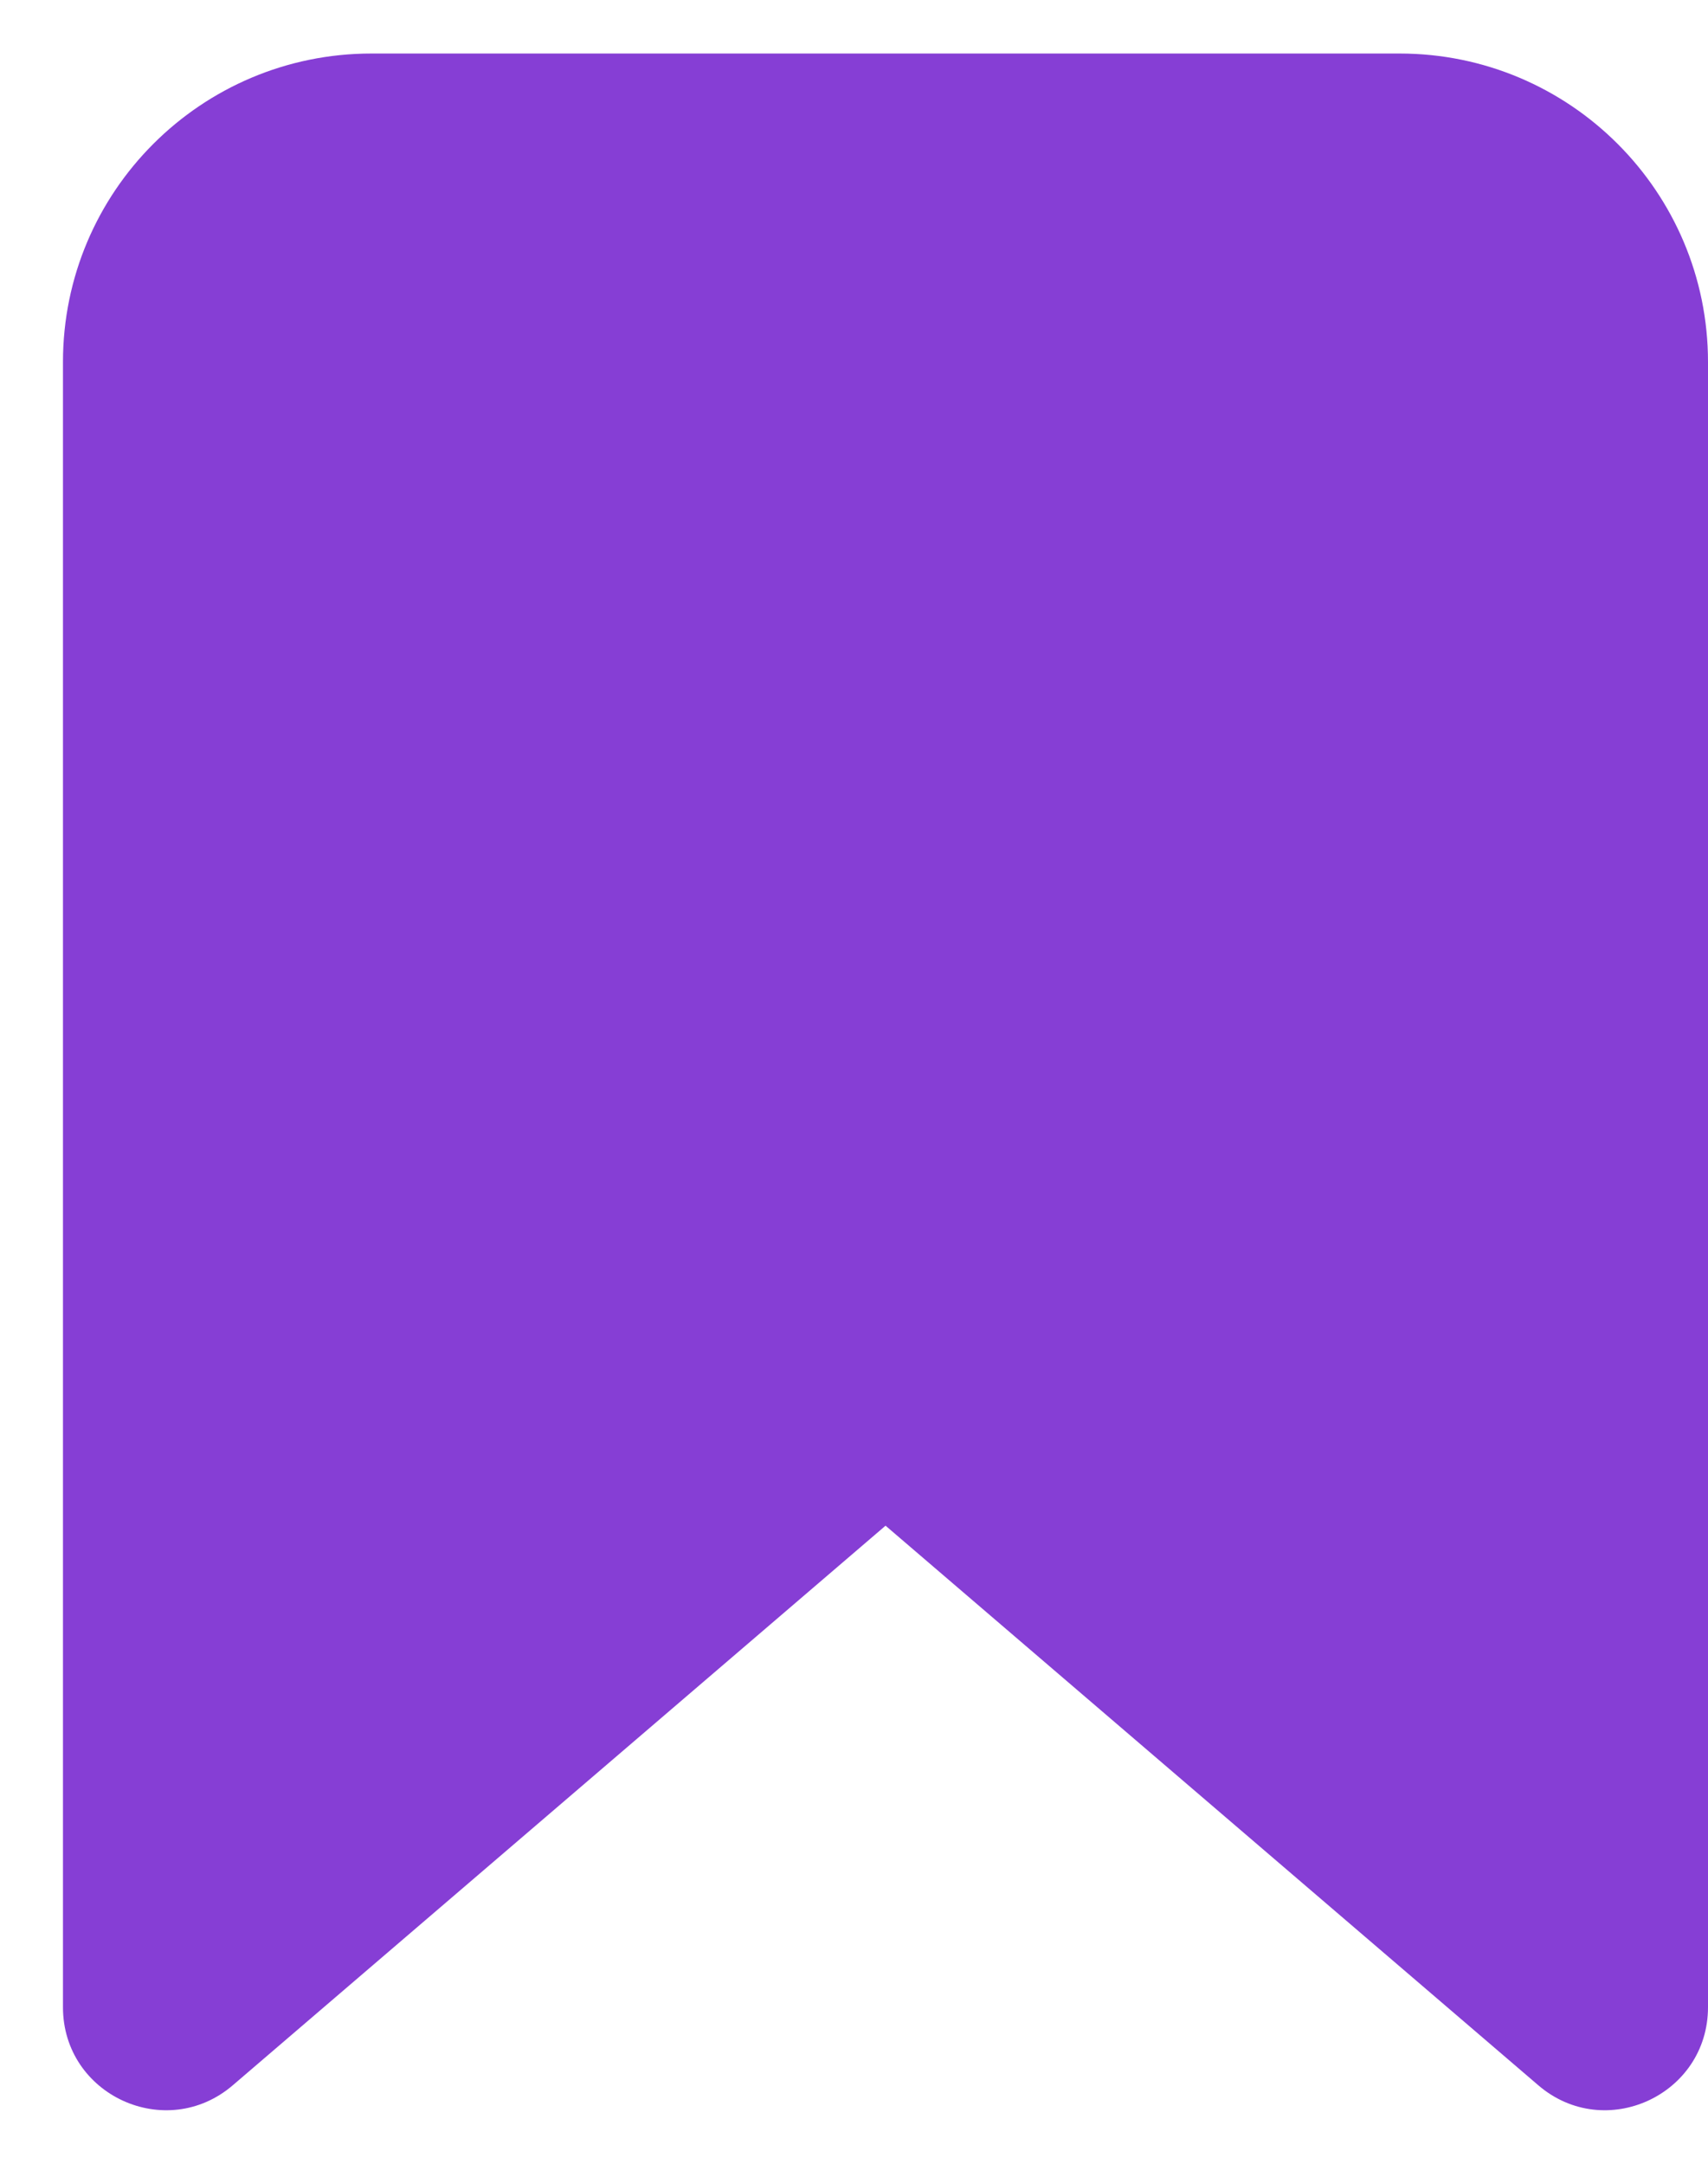 <svg width="15" height="19" viewBox="0 0 15 19" fill="none" xmlns="http://www.w3.org/2000/svg">
<path fill-rule="evenodd" clip-rule="evenodd" d="M2.044 18.311C1.458 18.813 0.553 18.397 0.553 17.625V3.179C0.553 1.683 1.766 0.47 3.262 0.47H12.291C13.787 0.47 15 1.683 15 3.179V17.625C15 18.397 14.095 18.813 13.51 18.311L7.777 13.397L2.044 18.311Z" fill="#863ED5"/>
</svg>
